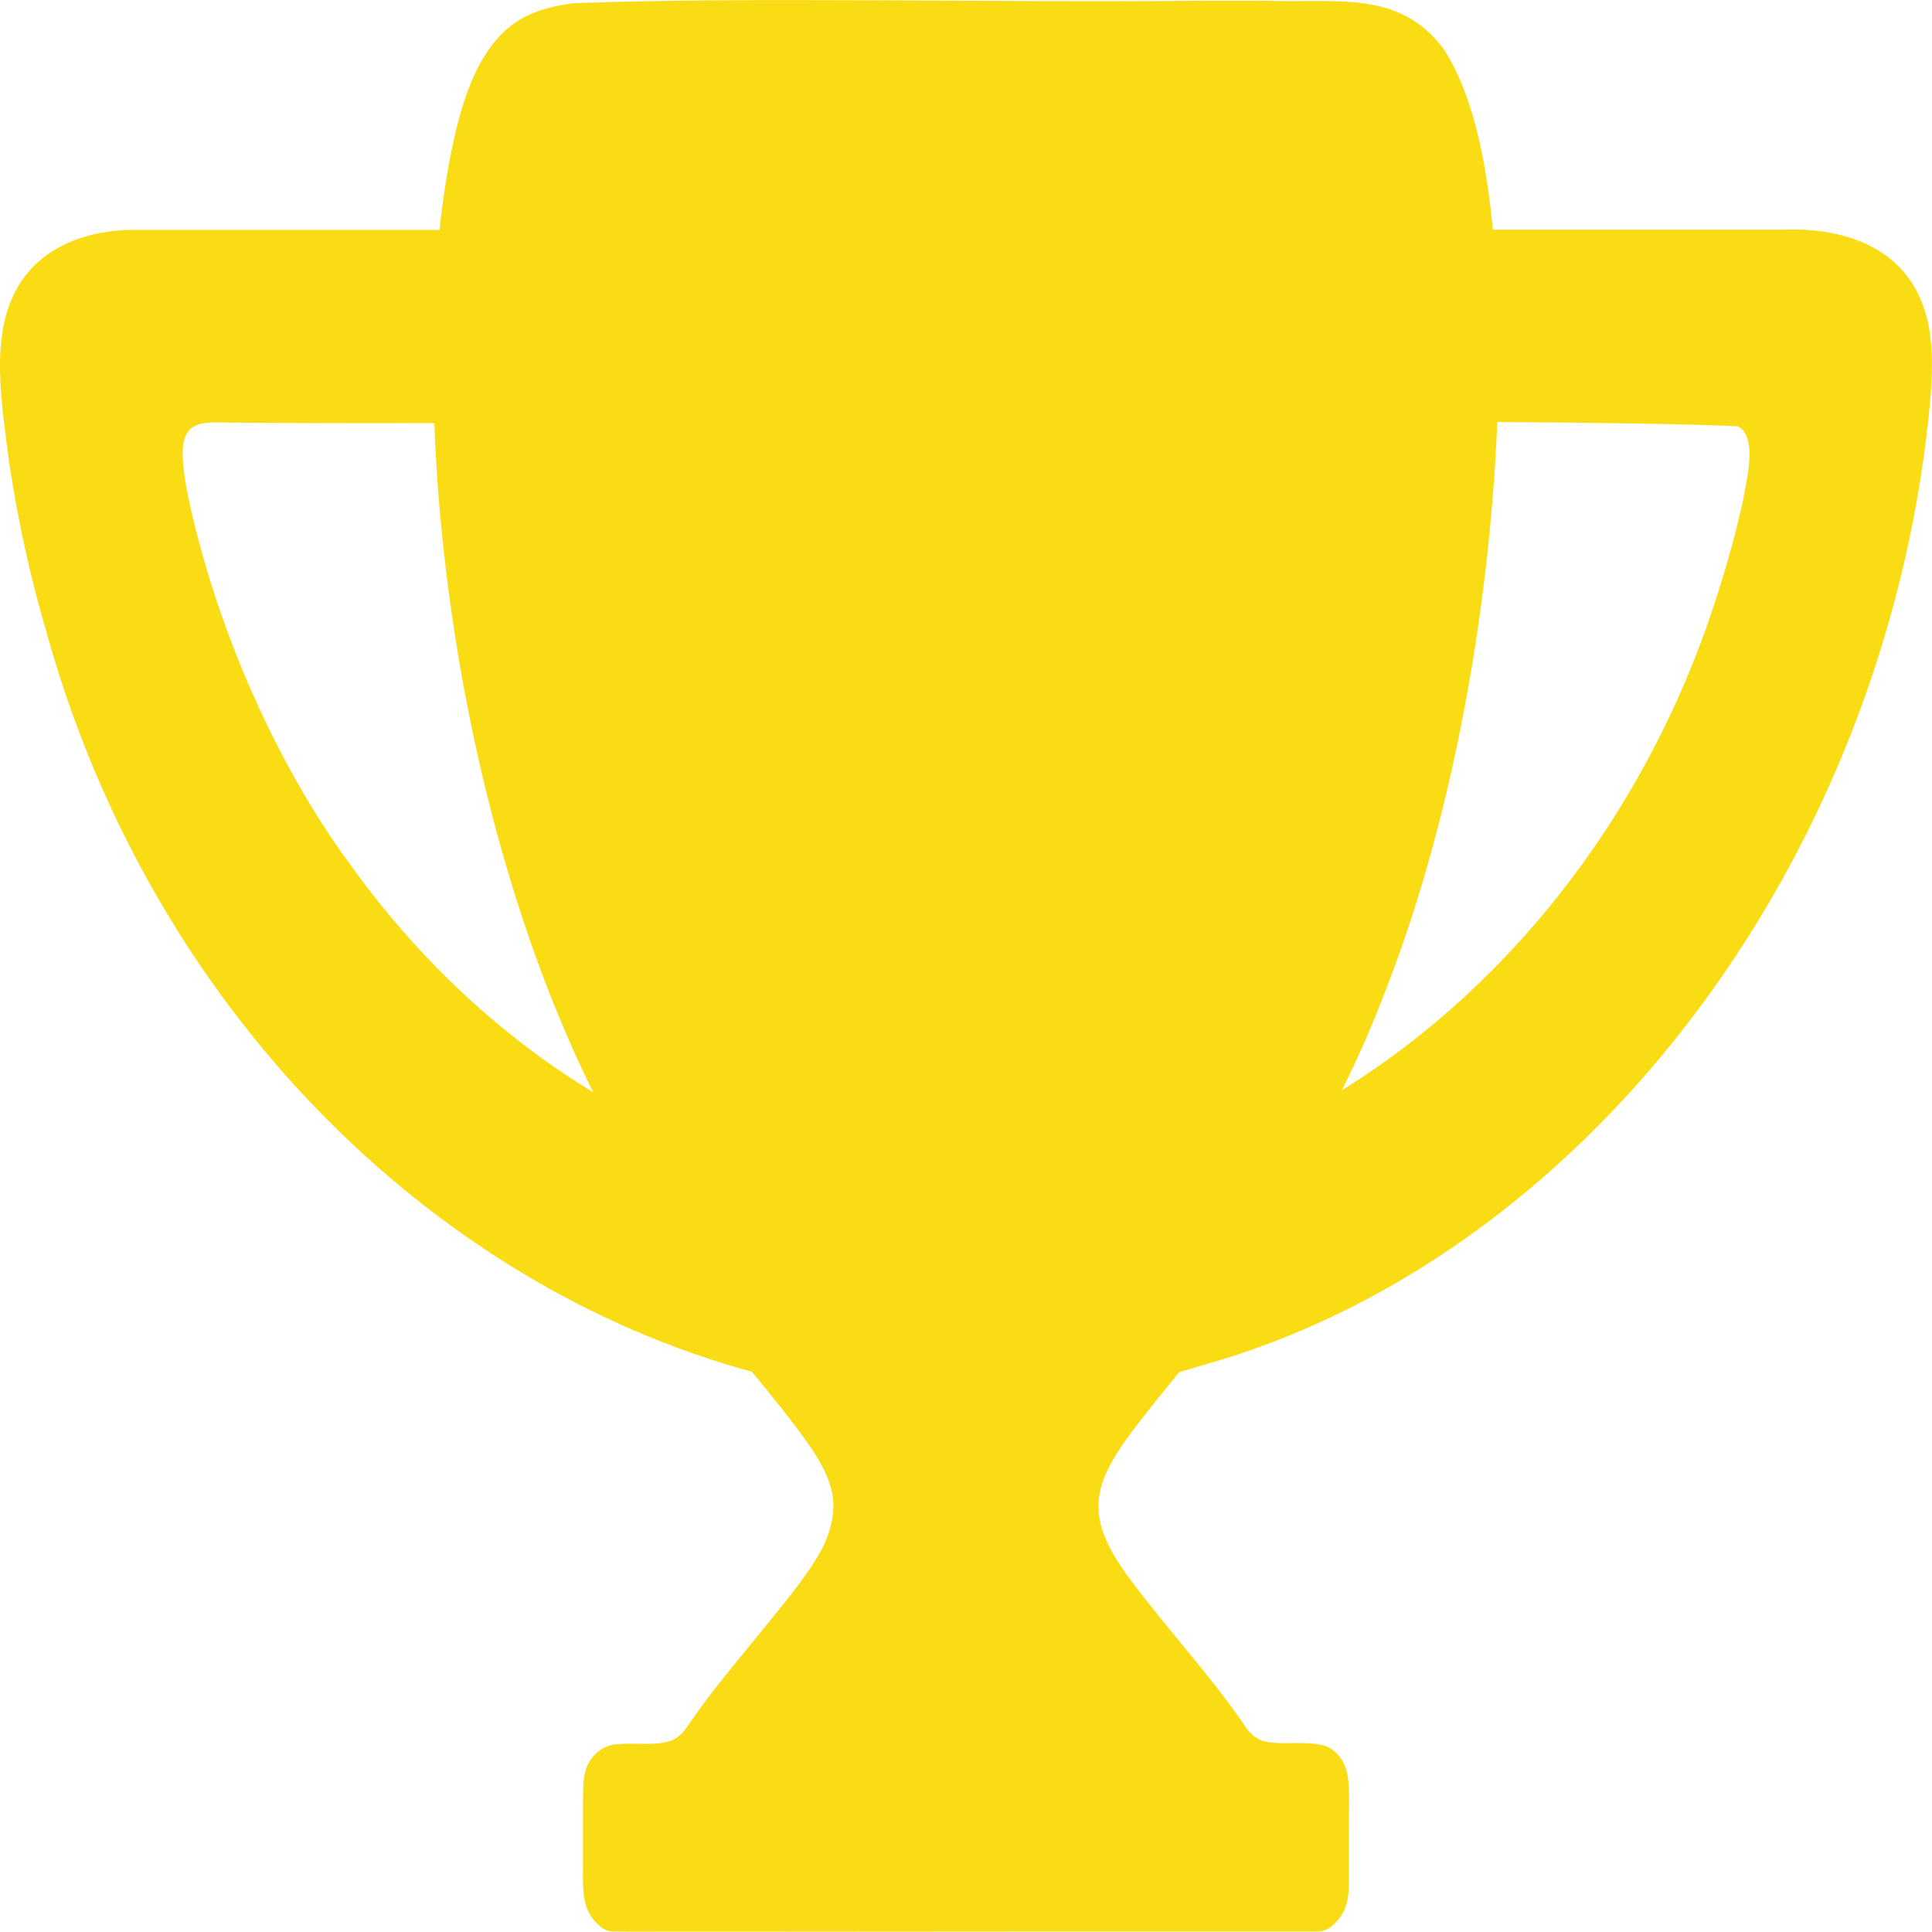 <?xml version="1.0" encoding="UTF-8"?>
<svg id="Layer_2" data-name="Layer 2" xmlns="http://www.w3.org/2000/svg" viewBox="0 0 1080 1080">
  <g id="Layer_2-2" data-name="Layer 2">
    <path d="M1077.3,178.5c-10-41.7-49-51.5-81-50.1-47.2,0-102.2,0-161.8,0-3.6-37.9-11-75.9-27.7-101.3h0C781.9-5.8,747.3,1.8,707.6.4c-11.8,0-23.5,0-35.7,0-116.9,1.2-254.2-2.3-351.2,1.4-8.1,1-15.2,2.6-21.6,5.1-24.3,8.9-36.5,34.7-43.9,64.7-4.4,18.3-7.4,37.2-9.5,56.9-65.9,0-124.2,0-169.7,0-24.6-.3-54.8,8.2-68.1,35.8-13.1,26.6-6.9,61.8-2.8,94.1,4.9,32.9,12.1,65.3,21.4,96.8,58.6,208.9,214.6,362.8,393.8,411.6,11.4,13.8,23,28,33.3,42.9,3.9,5.9,7.8,12.5,10.1,19.5,5.5,15-.2,31.2-8.1,43.3-8.2,13-18,24.6-27.9,36.8-13.8,17.3-28.6,34.2-41.1,52.4-3.2,4.8-6.3,9.4-11.4,11.3-8.9,3.2-19.5,1-29.1,2-7.8,0-15.4,5-18.4,13.7-2.1,6.1-1.7,13.2-1.8,23.6,0,9.8,0,20.2,0,29.9-.2,16.5-.3,26.6,9.9,34.9,2.6,2,4.6,2.5,5.9,2.6,19.7.3,150.4,0,259.1,0,57.5,0,96.4,0,135.8,0,3.9.2,7.6-2.2,10.6-5.6,7.5-8.3,6.9-16.5,6.9-31.1,0-6.5,0-13.2,0-19.8-.2-10.4.6-21.7-.7-30.4-1.2-8-6.5-15-13.1-17h-.2c-9.3-2.5-20.2-.7-29.3-1.7-5.2-.4-10.1-2.6-13.6-7.4-19.7-29.3-43.7-54.7-65.1-83.4-26.4-35.2-22.5-52.8,3-86.1,7.8-10.2,16-20.2,24.1-30.2,4.2-1.2,8.4-2.4,12.6-3.7,212.2-59.1,380.6-278.5,406.6-532.8v-.2c1.8-17.8,2.8-35.3-1.1-52.2ZM194.5,481.6c-40.4-55.7-72.4-128.6-88.1-198.3-2.2-9.9-4.2-20.2-4.3-30.1,0-15.1,8.2-17.1,18.6-17.1,24.9.4,68,.5,122.1.4,4.6,126.5,35.7,267.2,88.8,374.1-52.3-31.8-99.1-75.6-137-129ZM974.4,279.6c-3.3,15.1-7.8,31.9-12.6,47.1-37.4,122.8-115.2,222.9-211.7,282.8,9.2-18.4,17.5-37.4,24.7-56.5,35.9-91.9,57.7-208,62.2-317.1,59.1.4,106.7,1.1,134.5,2.4,10.8,5.8,5.4,27.6,2.9,41.3Z" style="fill: #fadc14;"/>
  </g>
</svg>